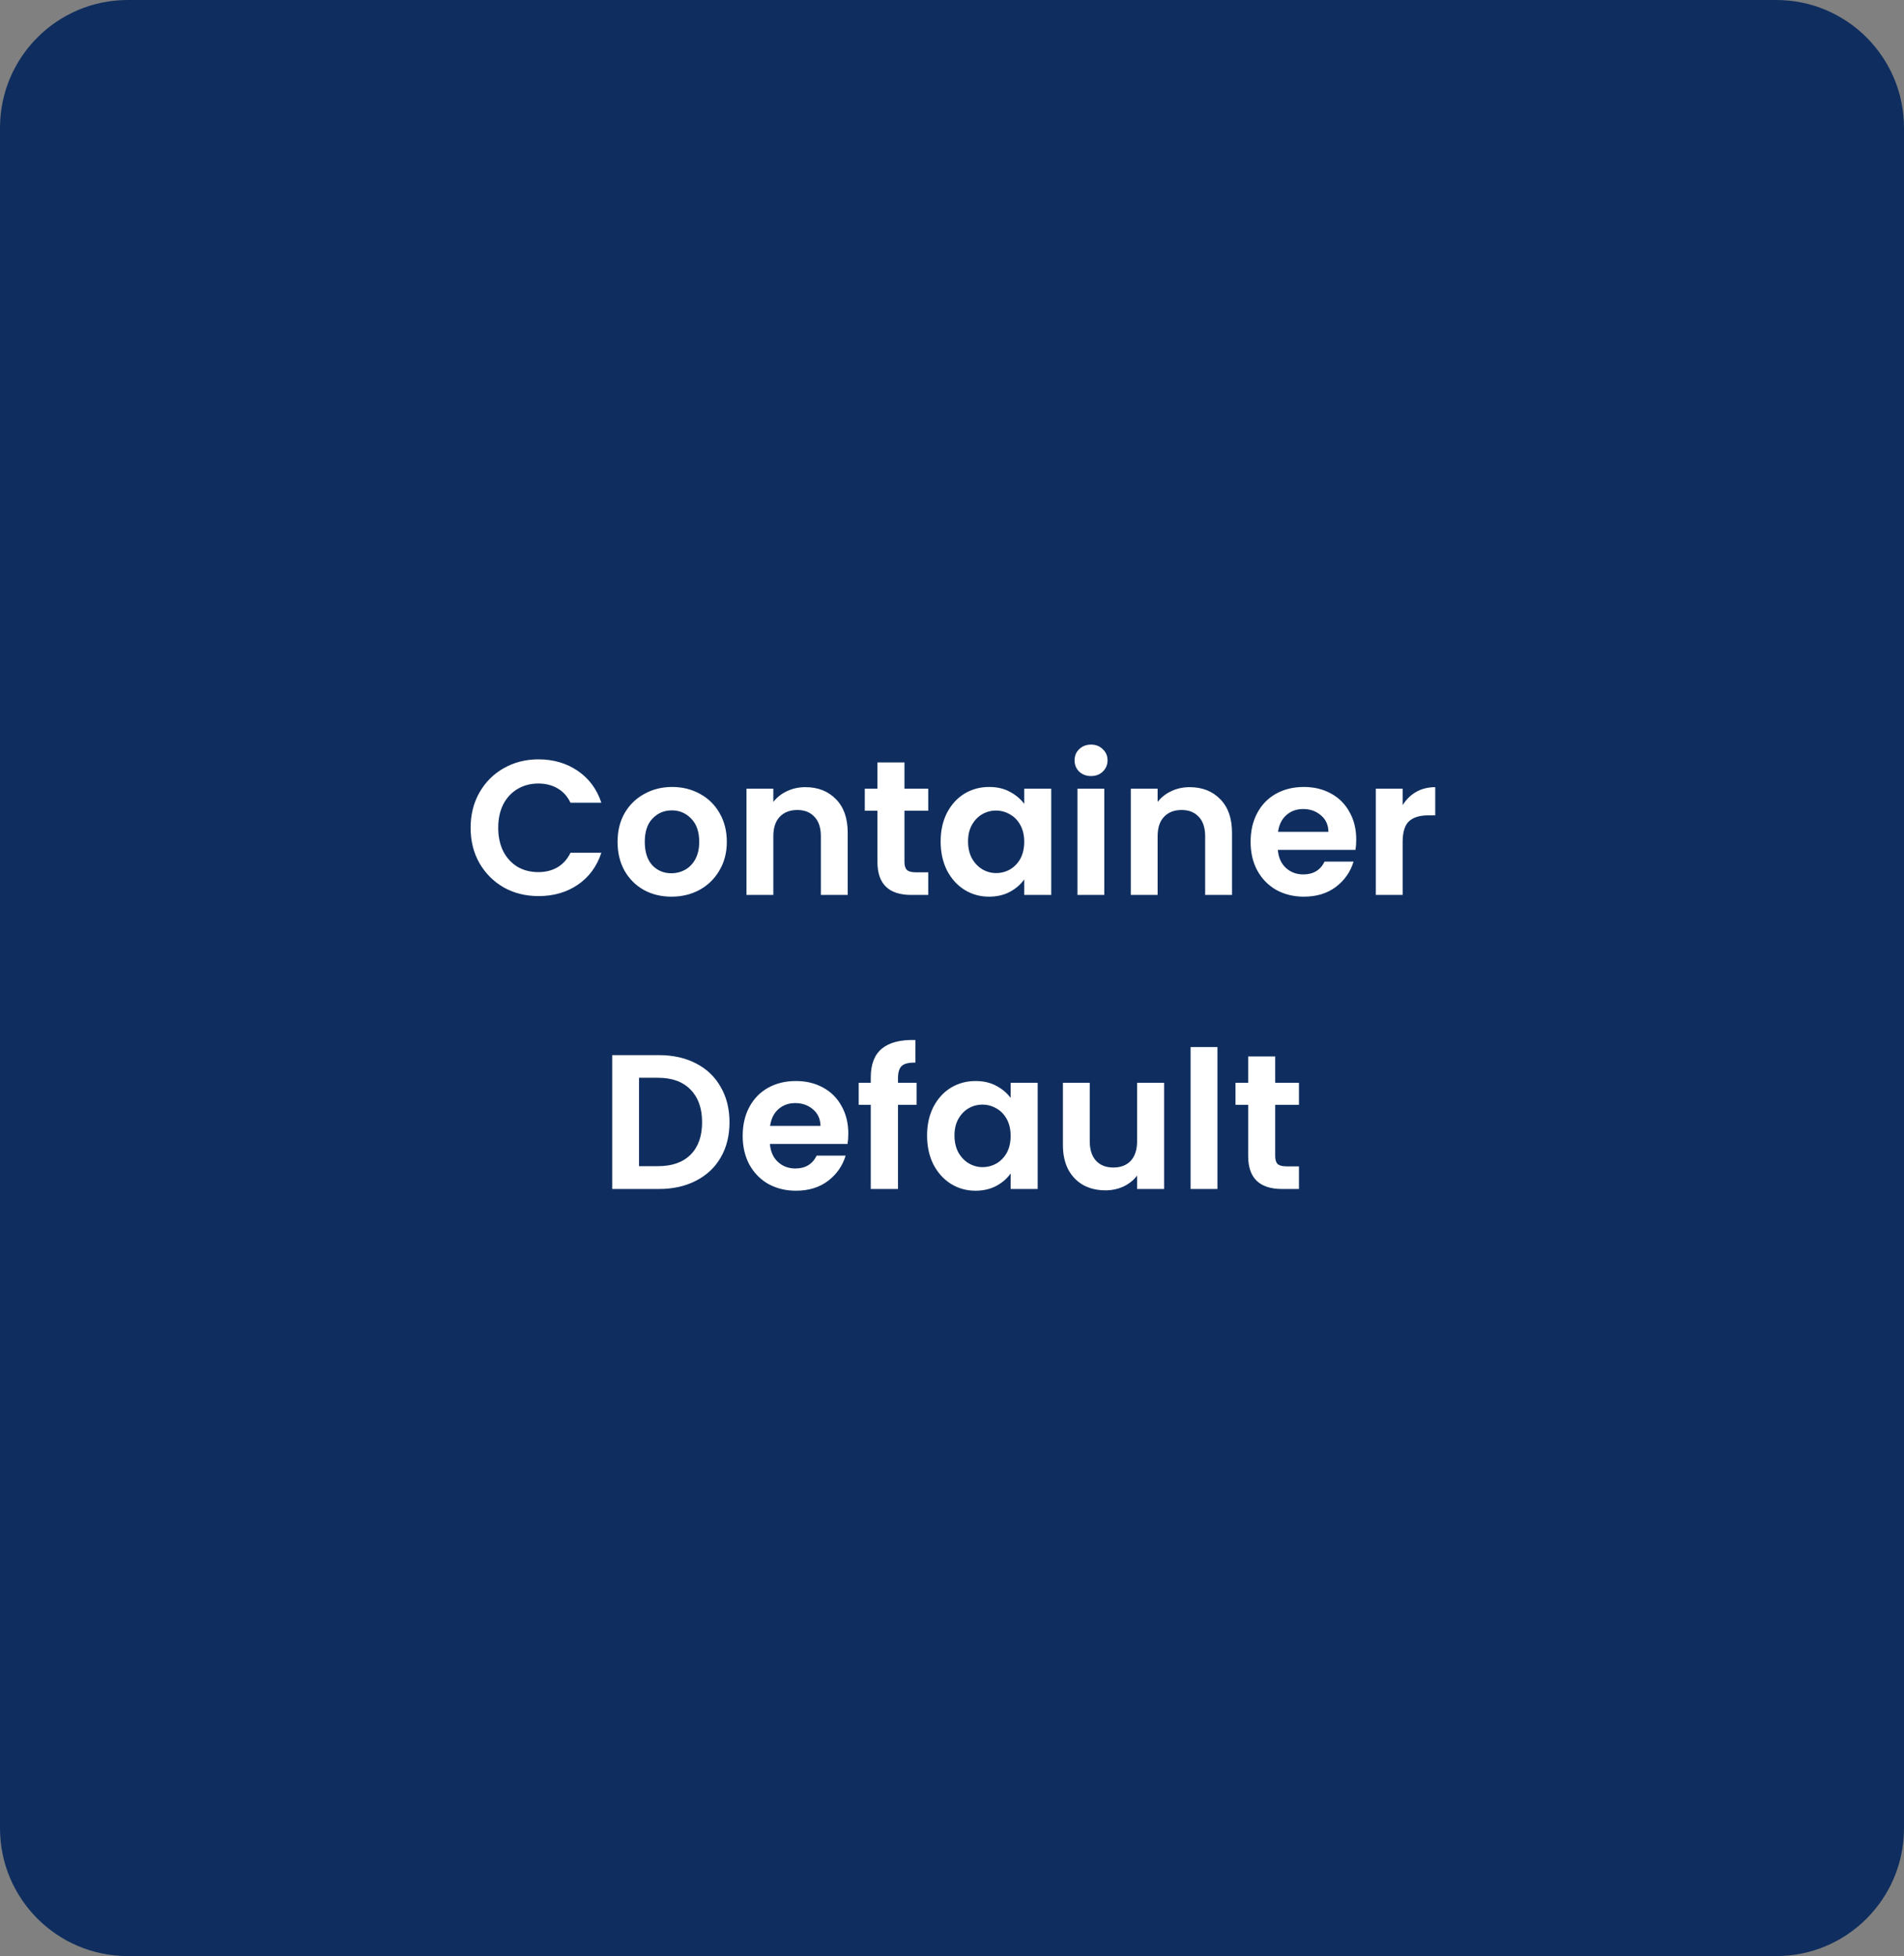 <svg width="149" height="153" viewBox="0 0 149 153" fill="none" xmlns="http://www.w3.org/2000/svg">
<rect x="0" y="0" width="149" height="153" fill="#808080" stroke="none"/>
<path d="M139 0H10C4.477 0 0 4.477 0 10V143C0 148.523 4.477 153 10 153H139C144.523 153 149 148.523 149 143V10C149 4.477 144.523 0 139 0Z" fill="#0F2E5F"/>
<path d="M36.829 64.75C36.829 63.72 37.059 62.8 37.519 61.99C37.989 61.17 38.624 60.535 39.424 60.085C40.234 59.625 41.139 59.395 42.139 59.395C43.309 59.395 44.334 59.695 45.214 60.295C46.094 60.895 46.709 61.725 47.059 62.785H44.644C44.404 62.285 44.064 61.91 43.624 61.66C43.194 61.41 42.694 61.285 42.124 61.285C41.514 61.285 40.969 61.43 40.489 61.72C40.019 62 39.649 62.4 39.379 62.92C39.119 63.44 38.989 64.05 38.989 64.75C38.989 65.44 39.119 66.05 39.379 66.58C39.649 67.1 40.019 67.505 40.489 67.795C40.969 68.075 41.514 68.215 42.124 68.215C42.694 68.215 43.194 68.09 43.624 67.84C44.064 67.58 44.404 67.2 44.644 66.7H47.059C46.709 67.77 46.094 68.605 45.214 69.205C44.344 69.795 43.319 70.09 42.139 70.09C41.139 70.09 40.234 69.865 39.424 69.415C38.624 68.955 37.989 68.32 37.519 67.51C37.059 66.7 36.829 65.78 36.829 64.75ZM52.543 70.135C51.743 70.135 51.023 69.96 50.383 69.61C49.743 69.25 49.238 68.745 48.868 68.095C48.508 67.445 48.328 66.695 48.328 65.845C48.328 64.995 48.513 64.245 48.883 63.595C49.263 62.945 49.778 62.445 50.428 62.095C51.078 61.735 51.803 61.555 52.603 61.555C53.403 61.555 54.128 61.735 54.778 62.095C55.428 62.445 55.938 62.945 56.308 63.595C56.688 64.245 56.878 64.995 56.878 65.845C56.878 66.695 56.683 67.445 56.293 68.095C55.913 68.745 55.393 69.25 54.733 69.61C54.083 69.96 53.353 70.135 52.543 70.135ZM52.543 68.305C52.923 68.305 53.278 68.215 53.608 68.035C53.948 67.845 54.218 67.565 54.418 67.195C54.618 66.825 54.718 66.375 54.718 65.845C54.718 65.055 54.508 64.45 54.088 64.03C53.678 63.6 53.173 63.385 52.573 63.385C51.973 63.385 51.468 63.6 51.058 64.03C50.658 64.45 50.458 65.055 50.458 65.845C50.458 66.635 50.653 67.245 51.043 67.675C51.443 68.095 51.943 68.305 52.543 68.305ZM63.023 61.57C64.013 61.57 64.813 61.885 65.423 62.515C66.033 63.135 66.338 64.005 66.338 65.125V70H64.238V65.41C64.238 64.75 64.073 64.245 63.743 63.895C63.413 63.535 62.963 63.355 62.393 63.355C61.813 63.355 61.353 63.535 61.013 63.895C60.683 64.245 60.518 64.75 60.518 65.41V70H58.418V61.69H60.518V62.725C60.798 62.365 61.153 62.085 61.583 61.885C62.023 61.675 62.503 61.57 63.023 61.57ZM70.78 63.415V67.435C70.78 67.715 70.845 67.92 70.975 68.05C71.115 68.17 71.345 68.23 71.665 68.23H72.64V70H71.32C69.55 70 68.665 69.14 68.665 67.42V63.415H67.675V61.69H68.665V59.635H70.78V61.69H72.64V63.415H70.78ZM73.611 65.815C73.611 64.975 73.776 64.23 74.106 63.58C74.446 62.93 74.901 62.43 75.471 62.08C76.051 61.73 76.696 61.555 77.406 61.555C78.026 61.555 78.566 61.68 79.026 61.93C79.496 62.18 79.871 62.495 80.151 62.875V61.69H82.266V70H80.151V68.785C79.881 69.175 79.506 69.5 79.026 69.76C78.556 70.01 78.011 70.135 77.391 70.135C76.691 70.135 76.051 69.955 75.471 69.595C74.901 69.235 74.446 68.73 74.106 68.08C73.776 67.42 73.611 66.665 73.611 65.815ZM80.151 65.845C80.151 65.335 80.051 64.9 79.851 64.54C79.651 64.17 79.381 63.89 79.041 63.7C78.701 63.5 78.336 63.4 77.946 63.4C77.556 63.4 77.196 63.495 76.866 63.685C76.536 63.875 76.266 64.155 76.056 64.525C75.856 64.885 75.756 65.315 75.756 65.815C75.756 66.315 75.856 66.755 76.056 67.135C76.266 67.505 76.536 67.79 76.866 67.99C77.206 68.19 77.566 68.29 77.946 68.29C78.336 68.29 78.701 68.195 79.041 68.005C79.381 67.805 79.651 67.525 79.851 67.165C80.051 66.795 80.151 66.355 80.151 65.845ZM85.382 60.7C85.012 60.7 84.702 60.585 84.452 60.355C84.212 60.115 84.092 59.82 84.092 59.47C84.092 59.12 84.212 58.83 84.452 58.6C84.702 58.36 85.012 58.24 85.382 58.24C85.752 58.24 86.057 58.36 86.297 58.6C86.547 58.83 86.672 59.12 86.672 59.47C86.672 59.82 86.547 60.115 86.297 60.355C86.057 60.585 85.752 60.7 85.382 60.7ZM86.417 61.69V70H84.317V61.69H86.417ZM93.097 61.57C94.087 61.57 94.886 61.885 95.496 62.515C96.106 63.135 96.412 64.005 96.412 65.125V70H94.311V65.41C94.311 64.75 94.147 64.245 93.817 63.895C93.487 63.535 93.037 63.355 92.466 63.355C91.886 63.355 91.427 63.535 91.087 63.895C90.757 64.245 90.591 64.75 90.591 65.41V70H88.492V61.69H90.591V62.725C90.871 62.365 91.227 62.085 91.656 61.885C92.097 61.675 92.576 61.57 93.097 61.57ZM106.134 65.665C106.134 65.965 106.114 66.235 106.074 66.475H99.999C100.049 67.075 100.259 67.545 100.629 67.885C100.999 68.225 101.454 68.395 101.994 68.395C102.774 68.395 103.329 68.06 103.659 67.39H105.924C105.684 68.19 105.224 68.85 104.544 69.37C103.864 69.88 103.029 70.135 102.039 70.135C101.239 70.135 100.519 69.96 99.879 69.61C99.249 69.25 98.754 68.745 98.394 68.095C98.043 67.445 97.868 66.695 97.868 65.845C97.868 64.985 98.043 64.23 98.394 63.58C98.743 62.93 99.234 62.43 99.864 62.08C100.494 61.73 101.219 61.555 102.039 61.555C102.829 61.555 103.534 61.725 104.154 62.065C104.784 62.405 105.269 62.89 105.609 63.52C105.959 64.14 106.134 64.855 106.134 65.665ZM103.959 65.065C103.949 64.525 103.754 64.095 103.374 63.775C102.994 63.445 102.529 63.28 101.979 63.28C101.459 63.28 101.019 63.44 100.659 63.76C100.309 64.07 100.094 64.505 100.014 65.065H103.959ZM109.766 62.98C110.036 62.54 110.386 62.195 110.816 61.945C111.256 61.695 111.756 61.57 112.316 61.57V63.775H111.761C111.101 63.775 110.601 63.93 110.261 64.24C109.931 64.55 109.766 65.09 109.766 65.86V70H107.666V61.69H109.766V62.98ZM51.568 82.53C52.668 82.53 53.633 82.745 54.463 83.175C55.303 83.605 55.948 84.22 56.398 85.02C56.858 85.81 57.088 86.73 57.088 87.78C57.088 88.83 56.858 89.75 56.398 90.54C55.948 91.32 55.303 91.925 54.463 92.355C53.633 92.785 52.668 93 51.568 93H47.908V82.53H51.568ZM51.493 91.215C52.593 91.215 53.443 90.915 54.043 90.315C54.643 89.715 54.943 88.87 54.943 87.78C54.943 86.69 54.643 85.84 54.043 85.23C53.443 84.61 52.593 84.3 51.493 84.3H50.008V91.215H51.493ZM66.385 88.665C66.385 88.965 66.365 89.235 66.325 89.475H60.25C60.3 90.075 60.51 90.545 60.88 90.885C61.25 91.225 61.705 91.395 62.245 91.395C63.025 91.395 63.58 91.06 63.91 90.39H66.175C65.935 91.19 65.475 91.85 64.795 92.37C64.115 92.88 63.28 93.135 62.29 93.135C61.49 93.135 60.77 92.96 60.13 92.61C59.5 92.25 59.005 91.745 58.645 91.095C58.295 90.445 58.12 89.695 58.12 88.845C58.12 87.985 58.295 87.23 58.645 86.58C58.995 85.93 59.485 85.43 60.115 85.08C60.745 84.73 61.47 84.555 62.29 84.555C63.08 84.555 63.785 84.725 64.405 85.065C65.035 85.405 65.52 85.89 65.86 86.52C66.21 87.14 66.385 87.855 66.385 88.665ZM64.21 88.065C64.2 87.525 64.005 87.095 63.625 86.775C63.245 86.445 62.78 86.28 62.23 86.28C61.71 86.28 61.27 86.44 60.91 86.76C60.56 87.07 60.345 87.505 60.265 88.065H64.21ZM71.728 86.415H70.273V93H68.143V86.415H67.198V84.69H68.143V84.27C68.143 83.25 68.433 82.5 69.013 82.02C69.593 81.54 70.468 81.315 71.638 81.345V83.115C71.128 83.105 70.773 83.19 70.573 83.37C70.373 83.55 70.273 83.875 70.273 84.345V84.69H71.728V86.415ZM72.549 88.815C72.549 87.975 72.714 87.23 73.044 86.58C73.384 85.93 73.839 85.43 74.409 85.08C74.989 84.73 75.634 84.555 76.344 84.555C76.964 84.555 77.504 84.68 77.964 84.93C78.434 85.18 78.809 85.495 79.089 85.875V84.69H81.204V93H79.089V91.785C78.819 92.175 78.444 92.5 77.964 92.76C77.494 93.01 76.949 93.135 76.329 93.135C75.629 93.135 74.989 92.955 74.409 92.595C73.839 92.235 73.384 91.73 73.044 91.08C72.714 90.42 72.549 89.665 72.549 88.815ZM79.089 88.845C79.089 88.335 78.989 87.9 78.789 87.54C78.589 87.17 78.319 86.89 77.979 86.7C77.639 86.5 77.274 86.4 76.884 86.4C76.494 86.4 76.134 86.495 75.804 86.685C75.474 86.875 75.204 87.155 74.994 87.525C74.794 87.885 74.694 88.315 74.694 88.815C74.694 89.315 74.794 89.755 74.994 90.135C75.204 90.505 75.474 90.79 75.804 90.99C76.144 91.19 76.504 91.29 76.884 91.29C77.274 91.29 77.639 91.195 77.979 91.005C78.319 90.805 78.589 90.525 78.789 90.165C78.989 89.795 79.089 89.355 79.089 88.845ZM91.1 84.69V93H88.985V91.95C88.715 92.31 88.36 92.595 87.92 92.805C87.49 93.005 87.02 93.105 86.51 93.105C85.86 93.105 85.285 92.97 84.785 92.7C84.285 92.42 83.89 92.015 83.6 91.485C83.32 90.945 83.18 90.305 83.18 89.565V84.69H85.28V89.265C85.28 89.925 85.445 90.435 85.775 90.795C86.105 91.145 86.555 91.32 87.125 91.32C87.705 91.32 88.16 91.145 88.49 90.795C88.82 90.435 88.985 89.925 88.985 89.265V84.69H91.1ZM95.272 81.9V93H93.172V81.9H95.272ZM99.791 86.415V90.435C99.791 90.715 99.856 90.92 99.987 91.05C100.127 91.17 100.357 91.23 100.677 91.23H101.652V93H100.332C98.561 93 97.677 92.14 97.677 90.42V86.415H96.686V84.69H97.677V82.635H99.791V84.69H101.652V86.415H99.791Z" fill="white"/>
</svg>
